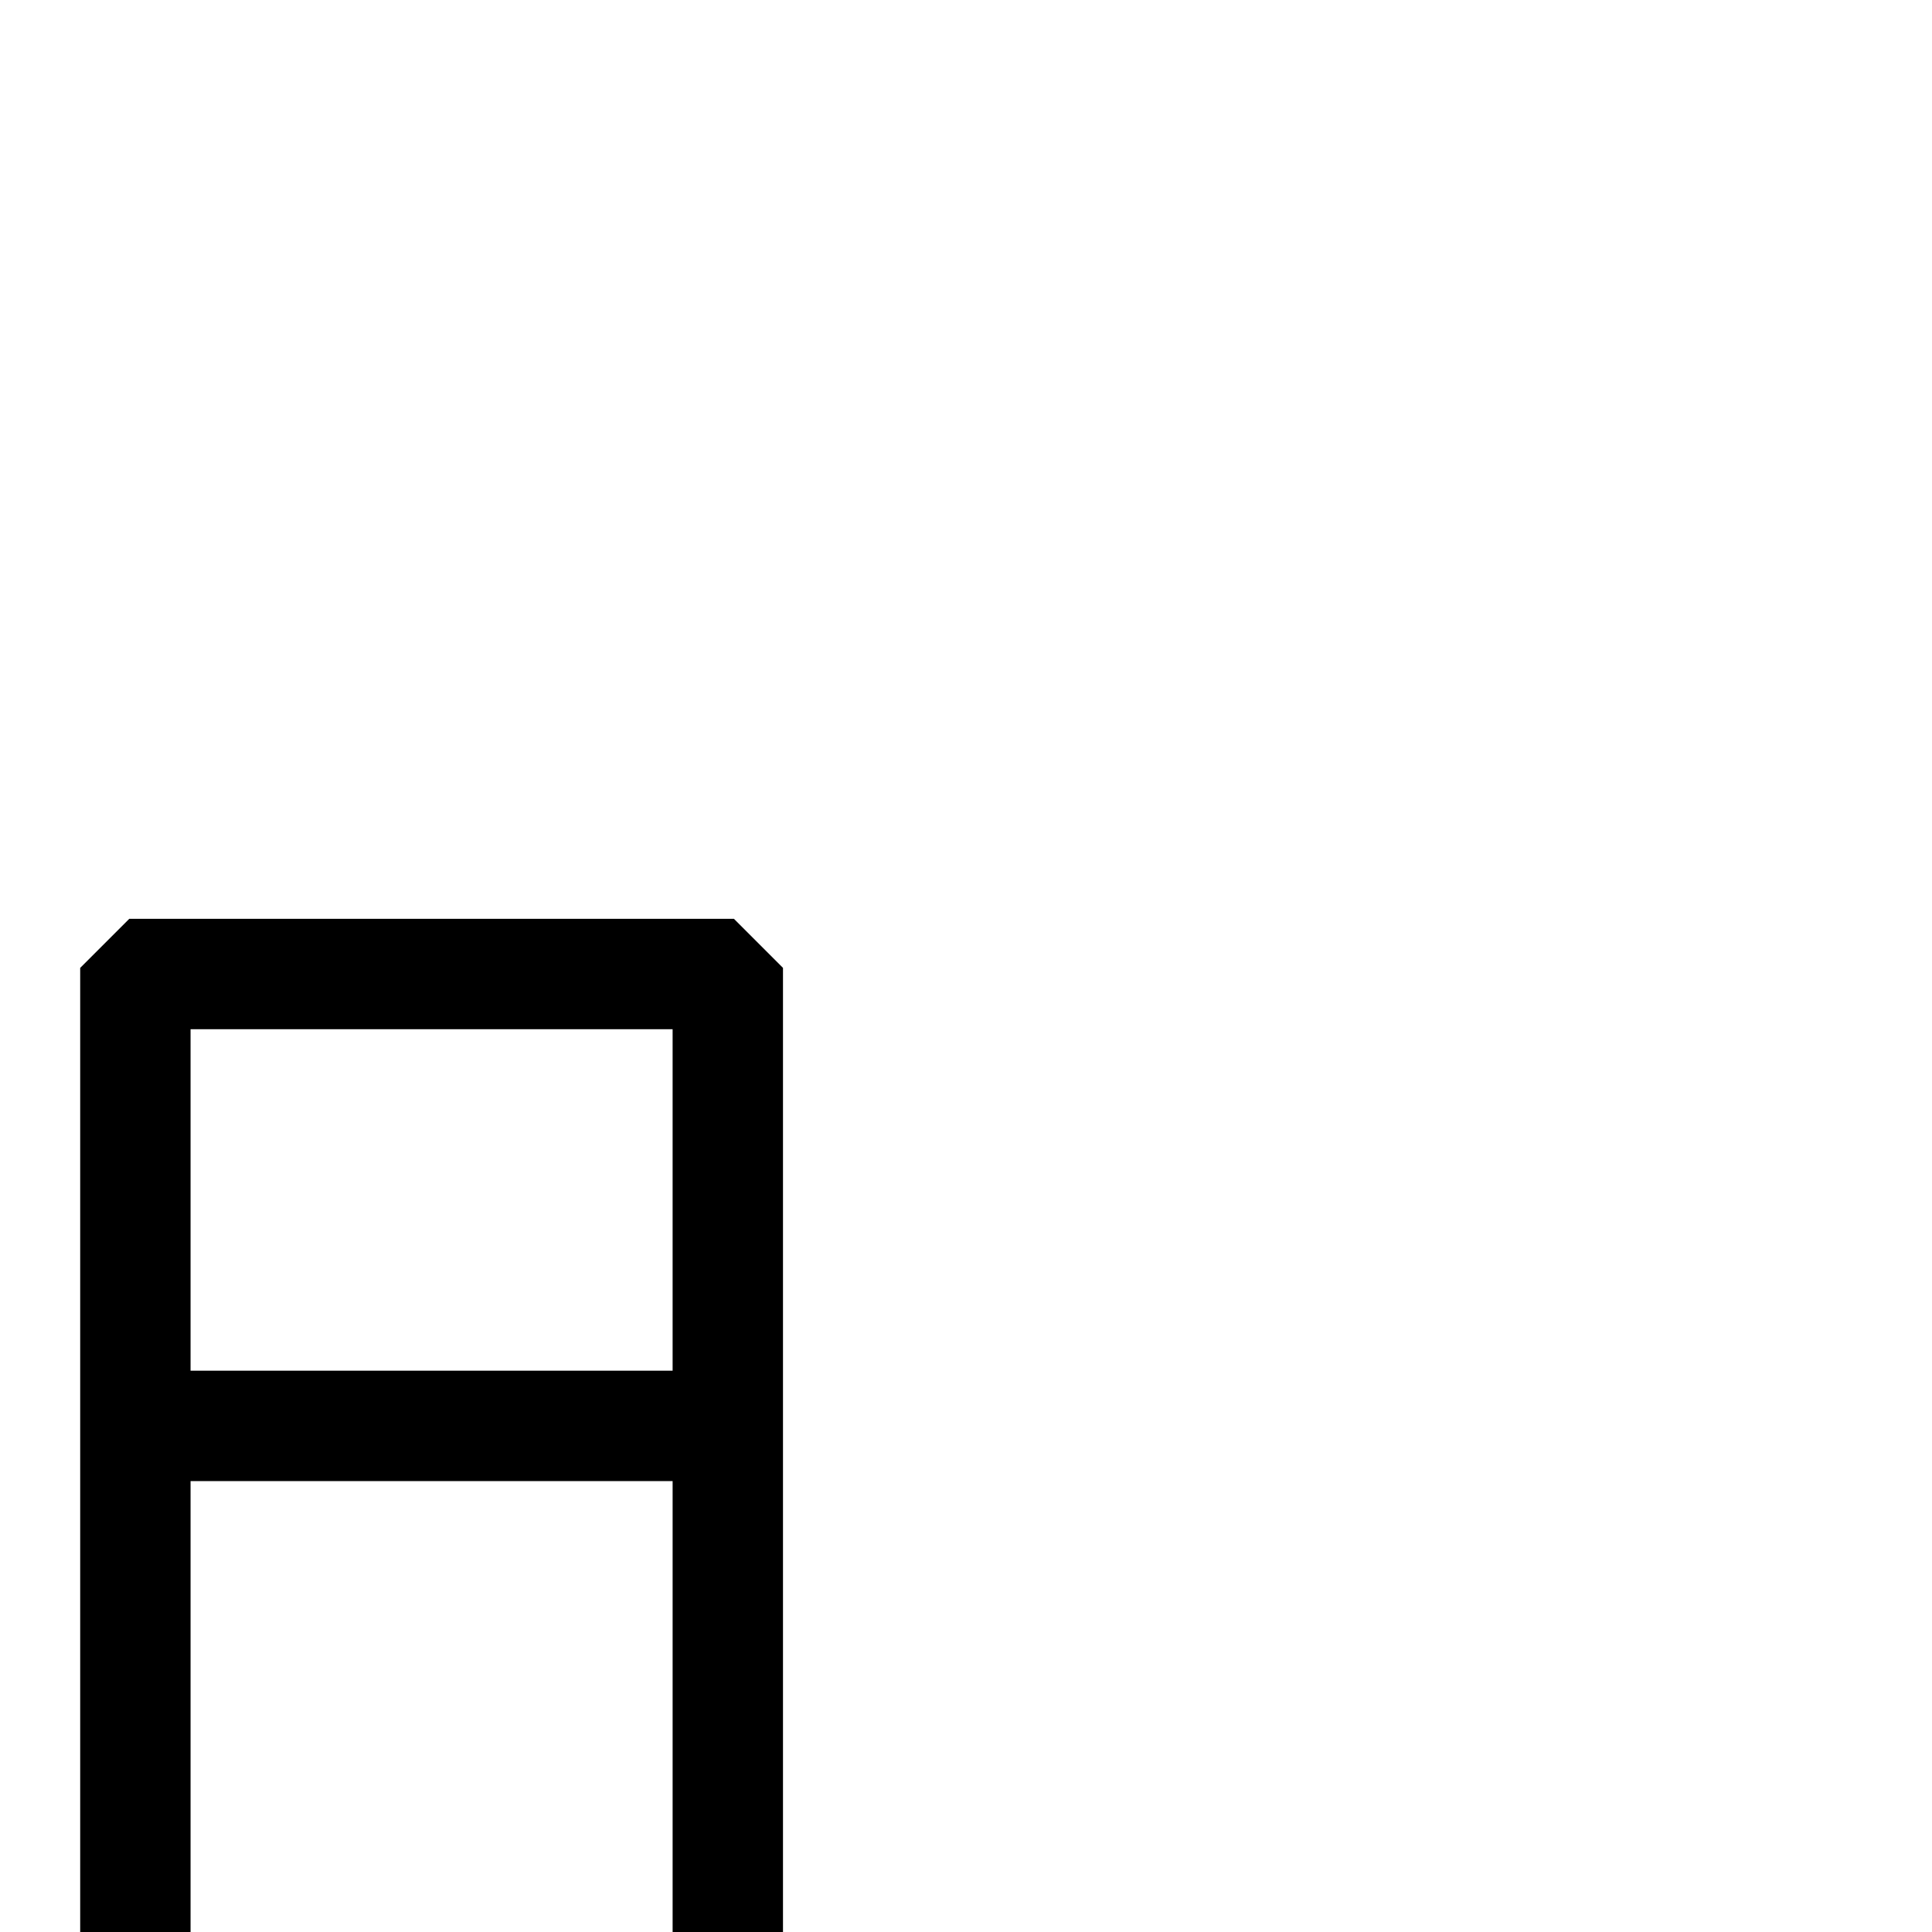<?xml version="1.0" standalone="no"?>
<!DOCTYPE svg PUBLIC "-//W3C//DTD SVG 1.1//EN" "http://www.w3.org/Graphics/SVG/1.1/DTD/svg11.dtd" >
<svg viewBox="0 -442 2048 2048">
  <g transform="matrix(1 0 0 -1 0 1606)">
   <path fill="currentColor"
d="M830 0h-117v478h-511v-478h-117v1022l52 52h641l52 -52v-1022zM713 595v362h-511v-362h511z" />
  </g>

</svg>
